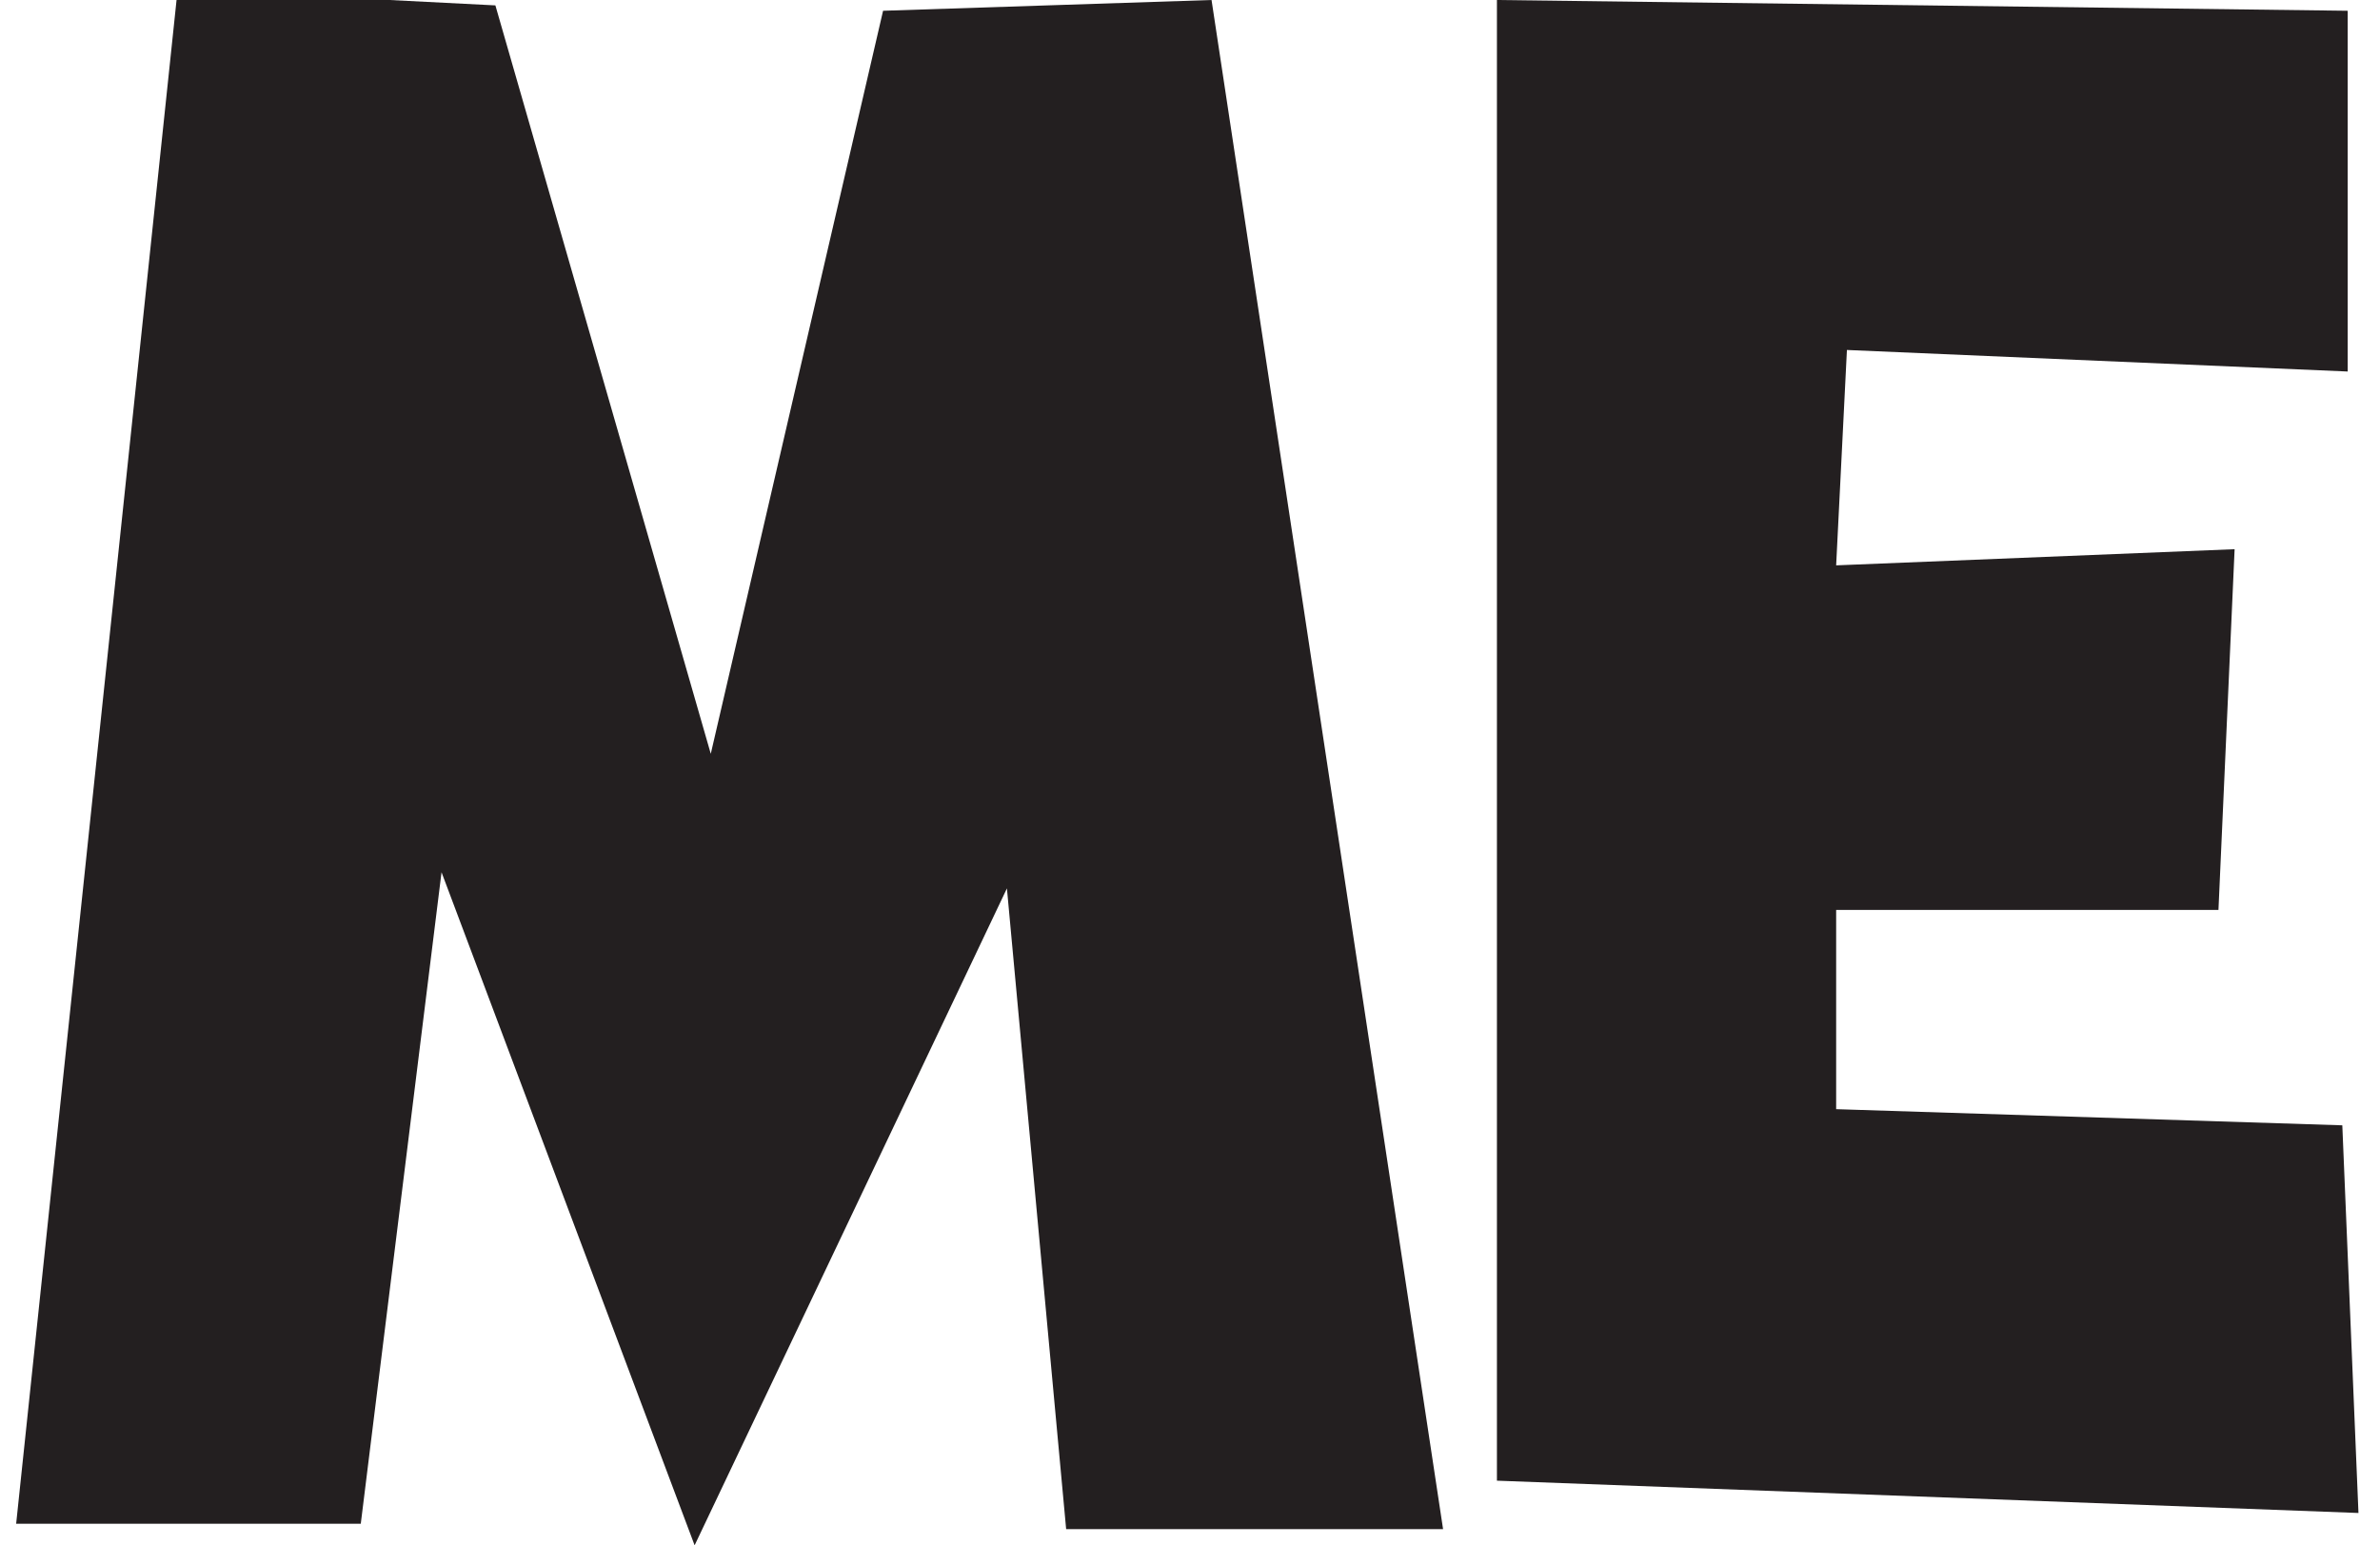 <svg id="b48a4067-6a9a-4a17-a8a4-296e4e1a40ee" data-name="a1c214d2-917f-4f08-b91c-10f066d6a30c" xmlns="http://www.w3.org/2000/svg" viewBox="0 0 44.2 28.7"><defs><style>.bdfda2c1-17b8-4410-9530-30e9eb509b18{fill:#231f20;}</style></defs><title>me</title><path class="bdfda2c1-17b8-4410-9530-30e9eb509b18" d="M.3,28.3,3.3-.2,9.2.1l4,13.9L16.4.2,22.5,0l4.3,28.4h-7L18.7,16.5,12.9,28.7,8.2,16.2,6.7,28.3Z"/><path class="bdfda2c1-17b8-4410-9530-30e9eb509b18" d="M34.1,16.9v3.7l9.4.3.3,7.2-16-.6V0L43.6.2V6.9l-9.3-.4-.2,4,7.4-.3-.3,6.7Z"/></svg>
